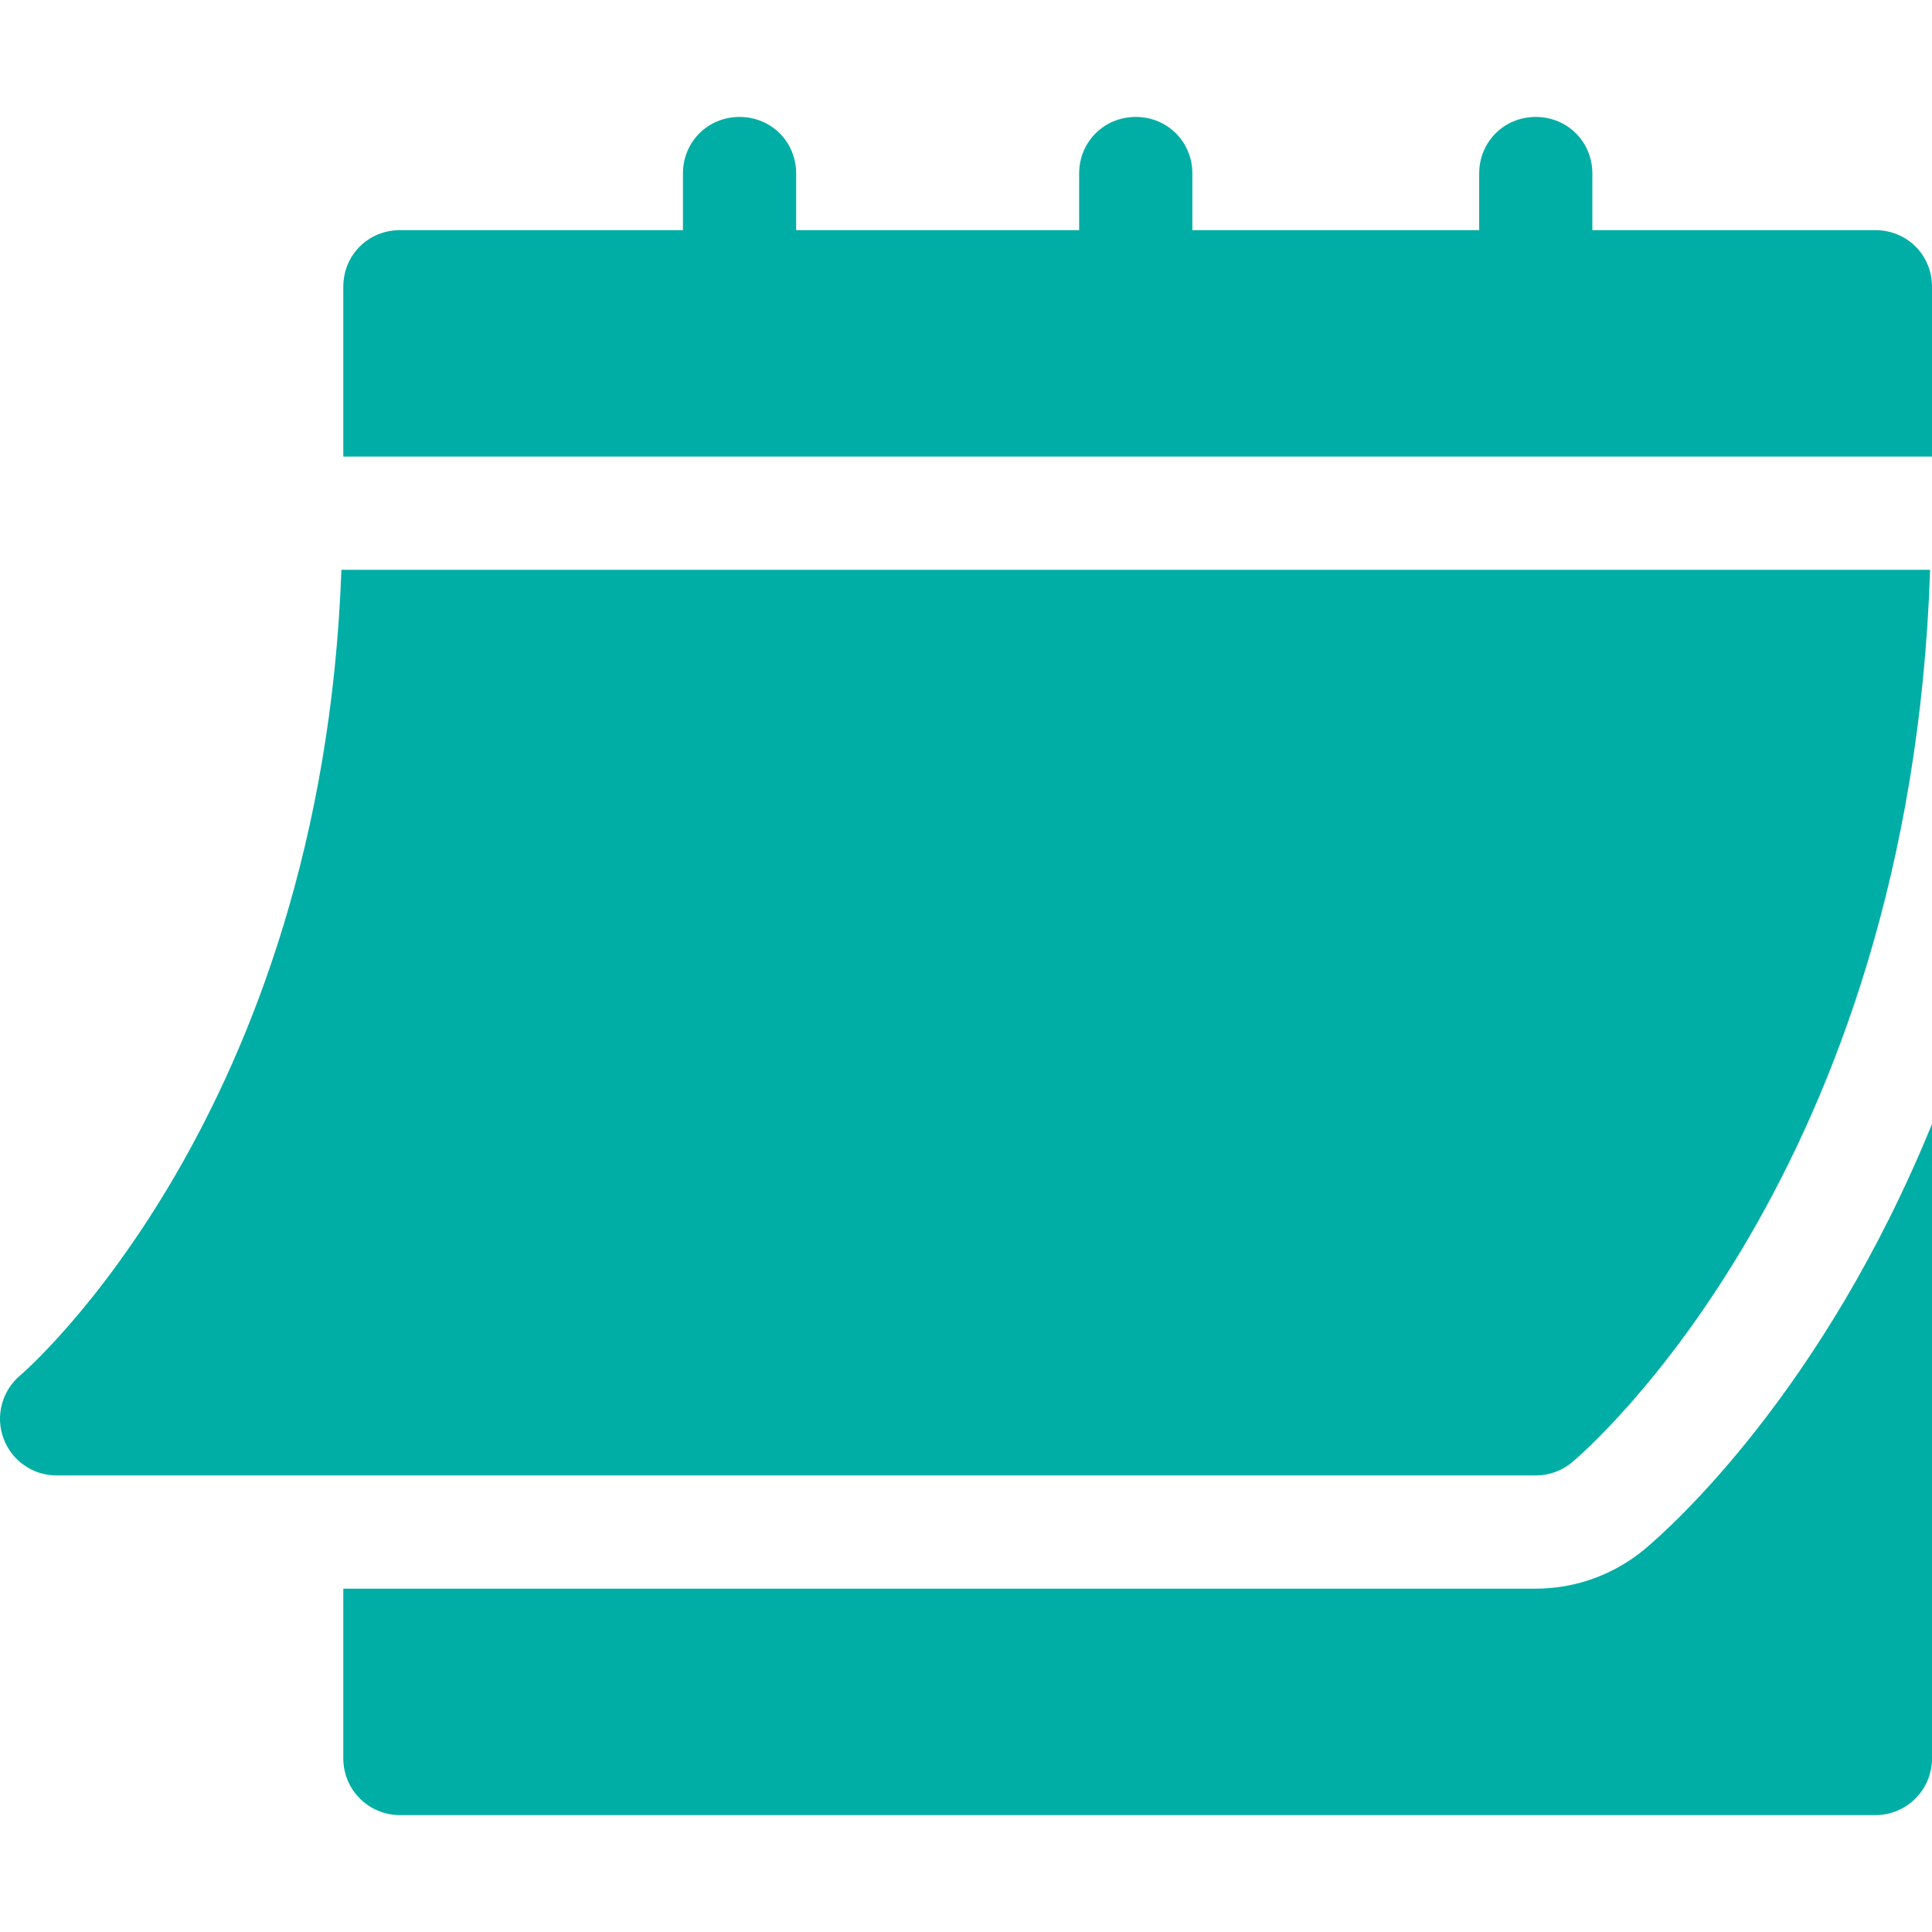 <svg width="55" height="55" viewBox="0 0 55 55" fill="none" xmlns="http://www.w3.org/2000/svg">
<g clip-path="url(#clip0_0_289)">
<path d="M1.609 42.003H43.72C44.098 42.003 44.463 41.871 44.752 41.63C45.157 41.291 54.383 33.354 54.946 16.221H9.719C9.159 31.773 0.662 39.084 0.573 39.156C0.056 39.594 -0.135 40.308 0.098 40.944C0.329 41.578 0.932 42.003 1.609 42.003Z" fill="#00AEA5"/>
<path d="M53.389 6.552H45.331V4.941C45.331 4.038 44.623 3.329 43.72 3.329C42.818 3.329 42.109 4.038 42.109 4.941V6.552H33.944V4.941C33.944 4.038 33.235 3.329 32.333 3.329C31.43 3.329 30.721 4.038 30.721 4.941V6.552H22.665V4.941C22.665 4.038 21.955 3.329 21.053 3.329C20.151 3.329 19.442 4.038 19.442 4.941V6.552H11.385C10.482 6.552 9.773 7.261 9.773 8.164V12.998H55V8.164C55 7.261 54.291 6.552 53.389 6.552Z" fill="#00AEA5"/>
<path d="M46.822 44.101C45.947 44.829 44.849 45.226 43.72 45.226H9.773V50.06C9.773 50.951 10.494 51.672 11.385 51.672H53.389C54.279 51.672 55 50.951 55 50.06V31.997C51.893 39.619 47.558 43.485 46.822 44.101Z" fill="#00AEA5"/>
</g>
<defs>
<clipPath id="clip0_0_289">
<rect width="55" height="55" fill="white" transform="translate(0 0)"/>
</clipPath>
</defs>
</svg>
